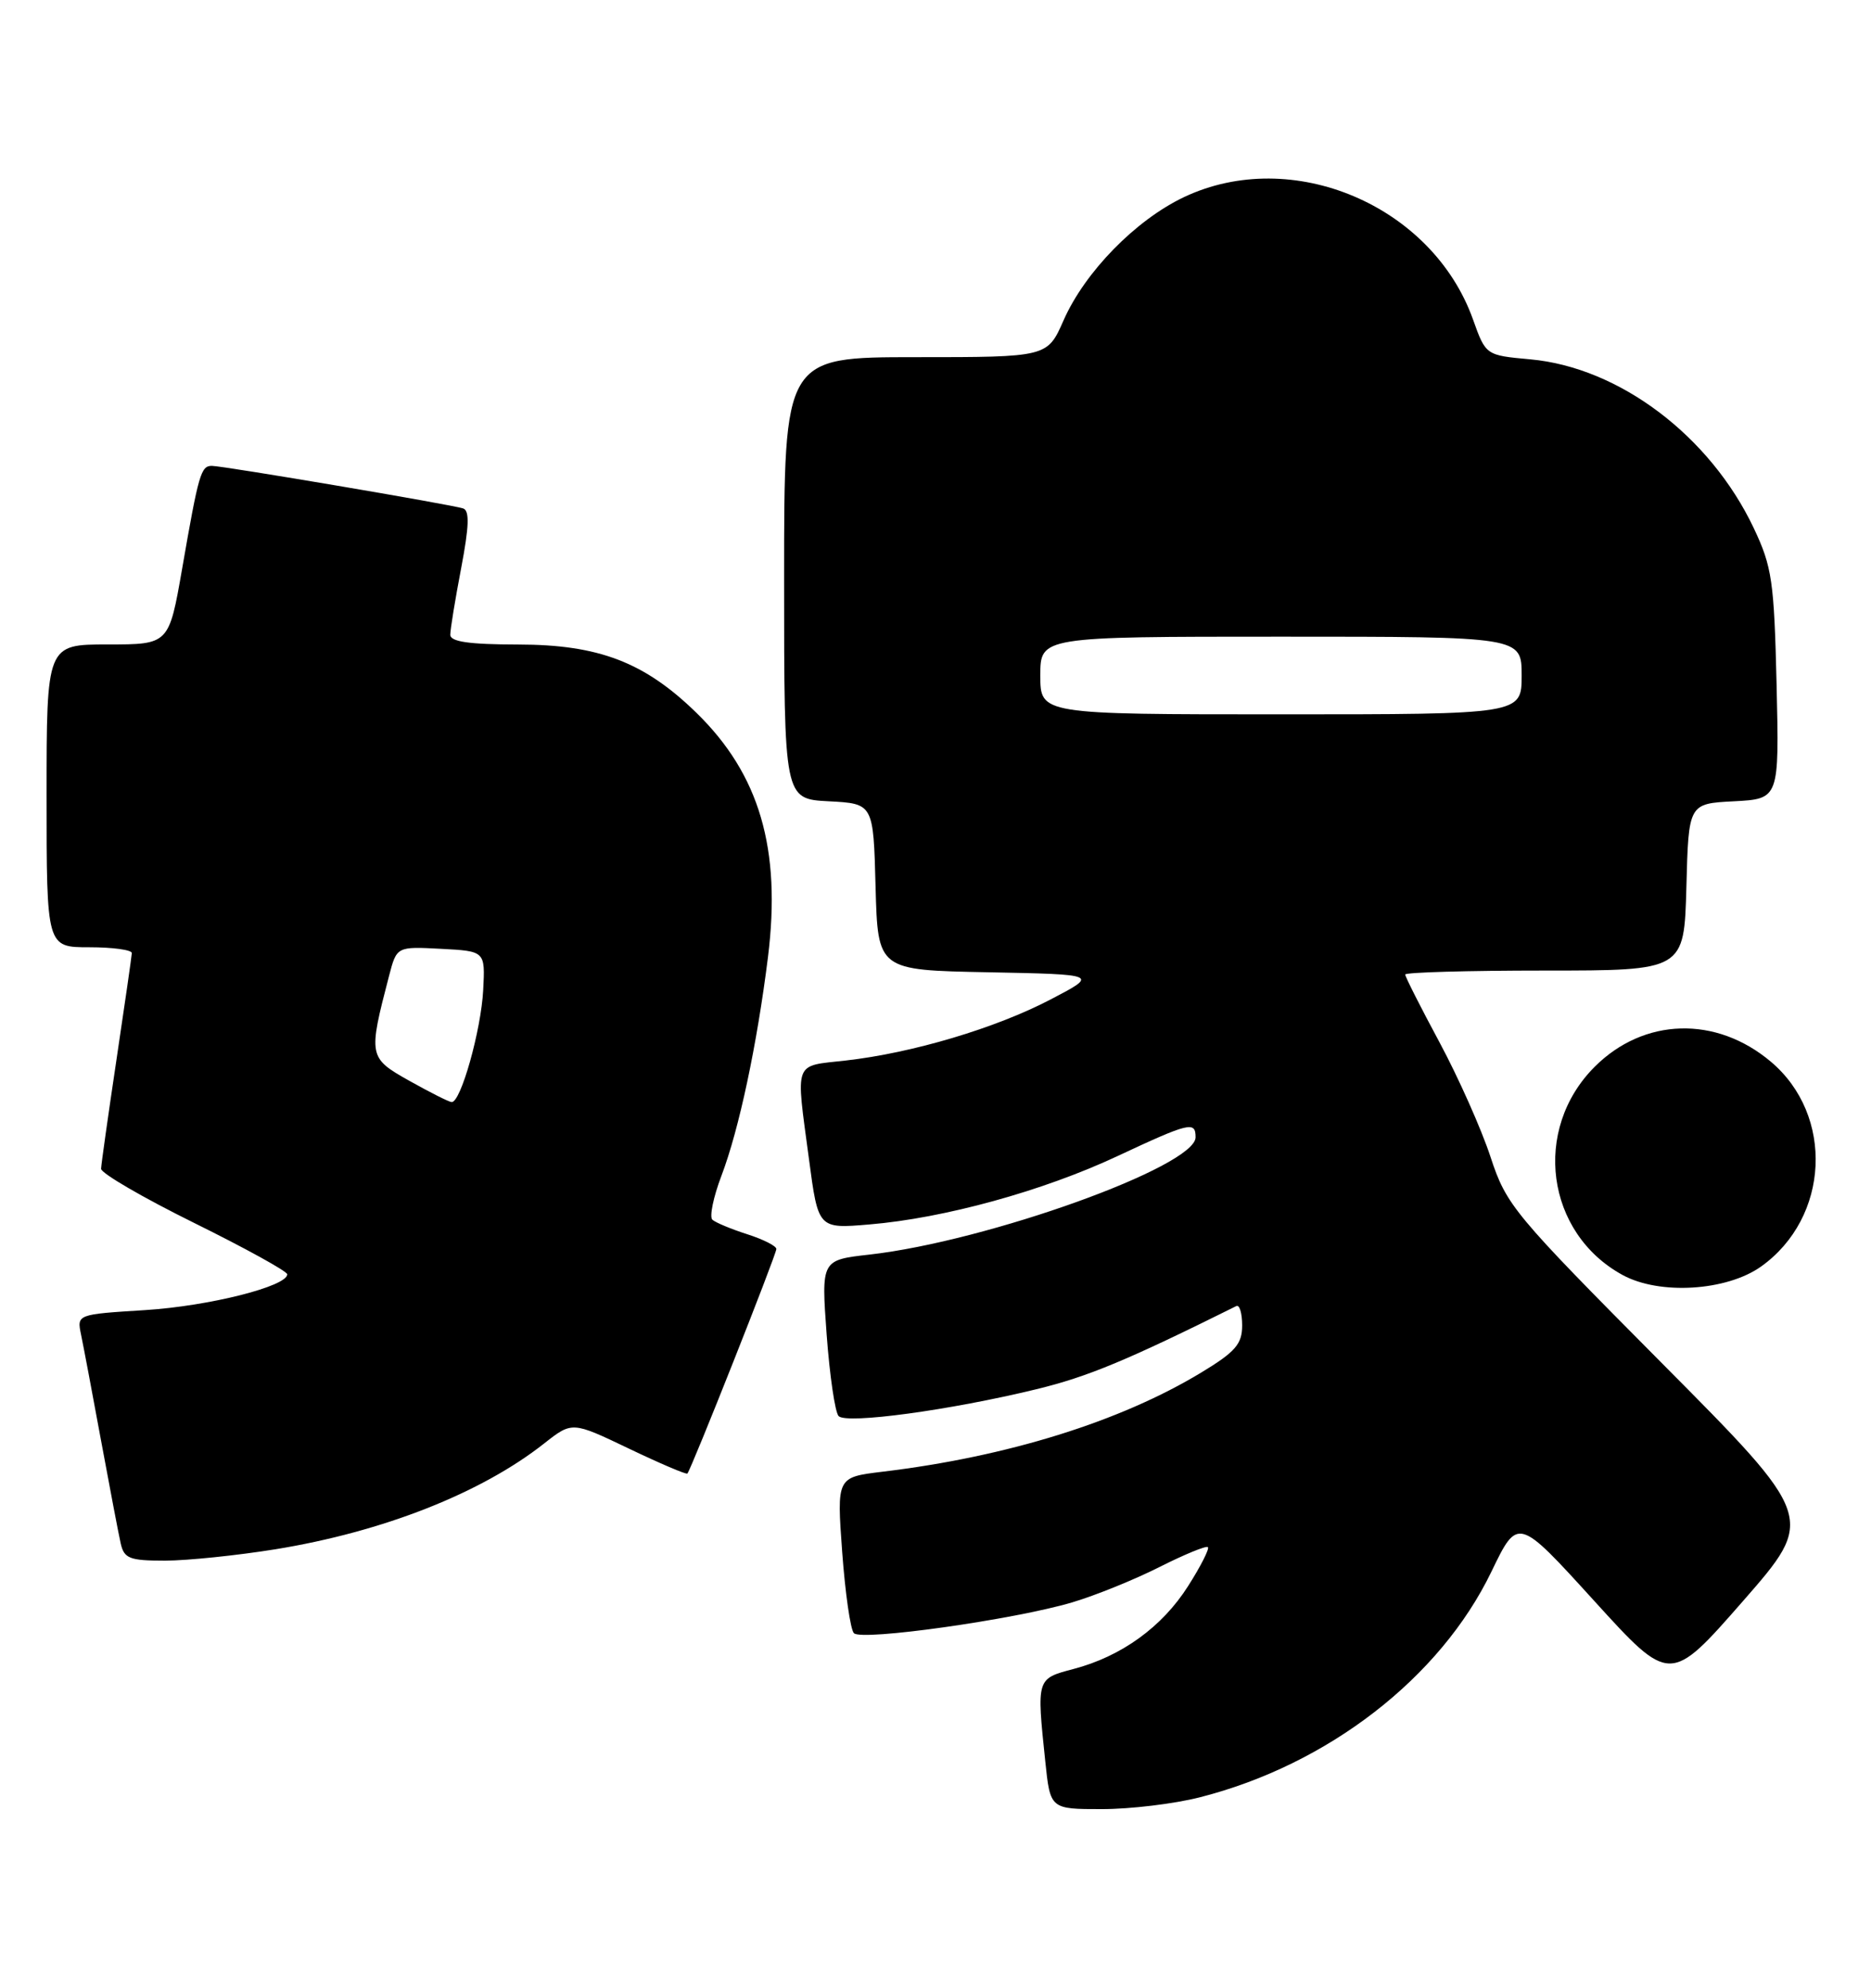 <?xml version="1.0" encoding="UTF-8" standalone="no"?>
<!DOCTYPE svg PUBLIC "-//W3C//DTD SVG 1.1//EN" "http://www.w3.org/Graphics/SVG/1.1/DTD/svg11.dtd" >
<svg xmlns="http://www.w3.org/2000/svg" xmlns:xlink="http://www.w3.org/1999/xlink" version="1.1" viewBox="0 0 241 256">
 <g >
 <path fill="currentColor"
d=" M 154.54 231.48 C 171.03 227.29 185.50 216.10 192.10 202.43 C 195.51 195.36 195.51 195.36 205.32 206.15 C 215.12 216.93 215.12 216.93 224.50 206.22 C 233.87 195.50 233.87 195.50 214.00 175.50 C 194.94 156.31 194.04 155.24 191.99 149.00 C 190.82 145.43 187.86 138.79 185.43 134.26 C 182.99 129.73 181.00 125.79 181.00 125.51 C 181.00 125.23 189.08 125.00 198.97 125.00 C 216.93 125.00 216.93 125.00 217.22 114.25 C 217.50 103.50 217.50 103.50 223.34 103.20 C 229.18 102.89 229.18 102.89 228.84 88.20 C 228.52 74.83 228.26 73.00 225.89 68.00 C 220.26 56.14 208.58 47.32 197.11 46.28 C 191.38 45.76 191.38 45.76 189.73 41.13 C 184.46 26.42 166.42 18.79 152.50 25.39 C 146.27 28.35 139.75 35.02 137.00 41.25 C 134.91 46.00 134.91 46.00 117.95 46.00 C 101.00 46.00 101.00 46.00 101.00 74.45 C 101.00 102.90 101.00 102.90 106.75 103.20 C 112.50 103.50 112.50 103.50 112.78 114.22 C 113.07 124.95 113.07 124.95 127.28 125.22 C 141.50 125.50 141.50 125.50 135.33 128.72 C 128.26 132.42 117.52 135.62 108.91 136.59 C 102.16 137.35 102.49 136.45 104.20 149.27 C 105.39 158.26 105.39 158.26 111.98 157.70 C 121.60 156.90 134.32 153.40 143.89 148.92 C 153.23 144.55 154.00 144.37 154.00 146.47 C 154.00 150.23 127.26 159.85 112.01 161.58 C 105.78 162.28 105.78 162.28 106.48 171.89 C 106.87 177.18 107.56 181.89 108.02 182.38 C 109.03 183.44 122.41 181.62 133.50 178.92 C 140.13 177.31 145.17 175.21 159.25 168.21 C 159.66 168.00 160.00 169.13 160.00 170.71 C 160.00 173.10 159.13 174.11 154.75 176.76 C 144.30 183.09 129.75 187.62 113.64 189.55 C 107.78 190.26 107.78 190.26 108.48 199.88 C 108.87 205.17 109.54 209.88 109.99 210.34 C 110.96 211.37 130.65 208.59 138.12 206.37 C 141.08 205.49 146.13 203.45 149.35 201.82 C 152.57 200.20 155.38 199.04 155.59 199.26 C 155.80 199.47 154.66 201.73 153.04 204.27 C 149.70 209.54 144.44 213.34 138.25 214.96 C 133.51 216.21 133.52 216.15 134.64 226.85 C 135.28 233.00 135.28 233.00 141.93 233.00 C 145.59 233.00 151.26 232.32 154.54 231.48 Z  M 35.50 199.53 C 49.33 197.28 61.97 192.31 70.10 185.90 C 73.70 183.07 73.70 183.07 80.99 186.56 C 85.00 188.48 88.40 189.93 88.54 189.78 C 89.03 189.27 100.00 161.58 100.00 160.86 C 100.00 160.47 98.31 159.62 96.25 158.96 C 94.19 158.30 92.17 157.46 91.76 157.09 C 91.36 156.73 91.88 154.18 92.93 151.42 C 95.20 145.45 97.51 134.57 98.92 123.27 C 100.65 109.34 97.84 99.74 89.71 91.81 C 83.02 85.28 77.12 83.02 66.75 83.01 C 60.42 83.00 58.00 82.65 58.00 81.75 C 58.00 81.06 58.63 77.21 59.40 73.18 C 60.43 67.76 60.50 65.76 59.65 65.48 C 58.08 64.97 28.73 60.00 27.29 60.00 C 25.88 60.00 25.59 60.98 23.46 73.25 C 21.76 83.00 21.76 83.00 13.88 83.00 C 6.00 83.00 6.00 83.00 6.00 102.50 C 6.00 122.00 6.00 122.00 11.50 122.00 C 14.53 122.00 16.99 122.34 16.98 122.75 C 16.96 123.16 16.07 129.35 15.00 136.50 C 13.93 143.65 13.04 149.96 13.02 150.53 C 13.01 151.10 18.40 154.24 25.00 157.50 C 31.60 160.76 37.00 163.74 37.00 164.12 C 37.00 165.67 26.94 168.21 18.70 168.73 C 9.90 169.28 9.90 169.28 10.44 171.89 C 10.74 173.33 11.90 179.45 13.01 185.50 C 14.13 191.55 15.26 197.51 15.54 198.75 C 15.98 200.73 16.66 201.00 21.27 201.00 C 24.15 200.99 30.55 200.33 35.50 199.53 Z  M 226.84 163.12 C 235.67 156.82 236.30 143.64 228.09 136.73 C 221.04 130.79 211.74 131.06 205.41 137.39 C 197.33 145.47 199.12 158.81 209.00 164.21 C 213.76 166.81 222.39 166.28 226.84 163.12 Z  M 134.00 87.00 C 134.00 82.00 134.00 82.00 165.00 82.00 C 196.00 82.00 196.00 82.00 196.00 87.00 C 196.00 92.00 196.00 92.00 165.00 92.00 C 134.00 92.00 134.00 92.00 134.00 87.00 Z  M 52.71 139.19 C 47.46 136.24 47.42 136.02 50.11 125.70 C 51.10 121.90 51.10 121.90 56.80 122.20 C 62.50 122.50 62.50 122.50 62.24 127.50 C 61.97 132.70 59.34 142.04 58.17 141.94 C 57.80 141.91 55.35 140.67 52.71 139.19 Z "/>
</g>
</svg>
